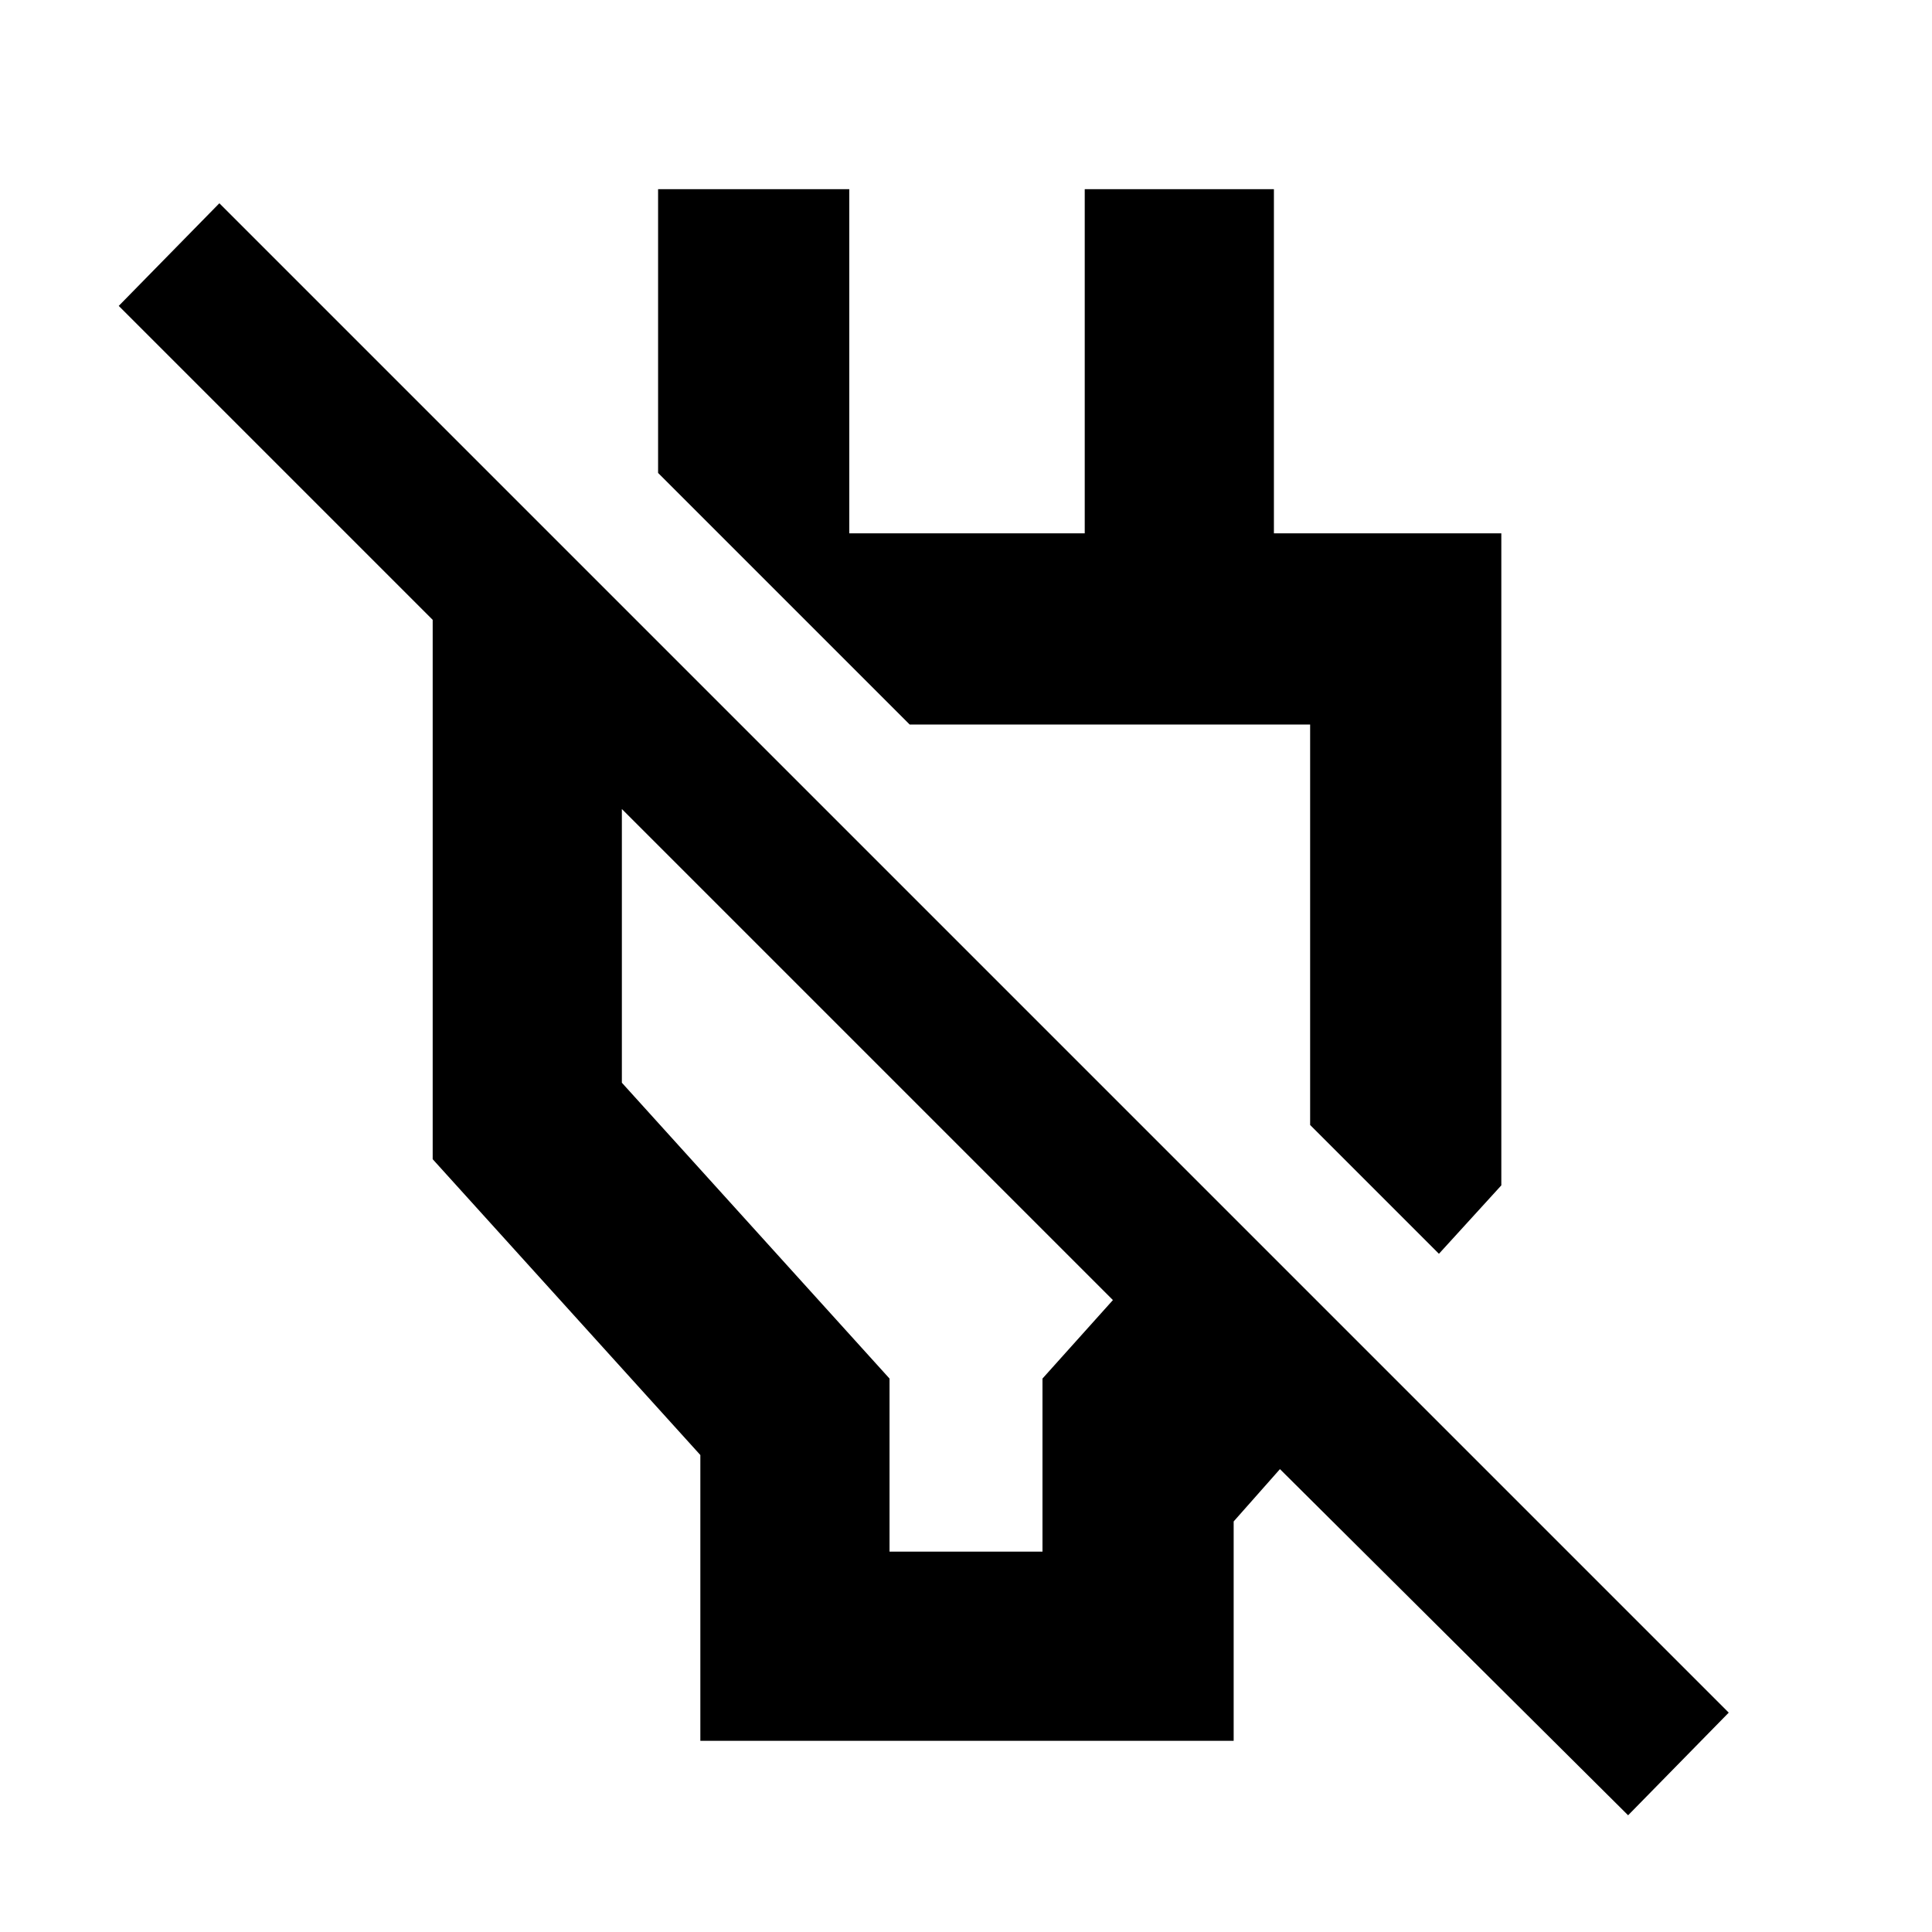 <svg xmlns="http://www.w3.org/2000/svg" width="48" height="48"><path d="M17.4 43.25v-7.1l-6.65-7.35V13.25h2.9L18.4 18h-2.95v8.9l6.65 7.35v4.3h3.8v-4.3l1.75-1.95L2.95 7.6l2.5-2.55 37.5 37.5-2.5 2.55-8.65-8.6-1.15 1.3v5.45zm18.35-12.1-3.2-3.2V18H22.6l-6.25-6.25V4.7h4.75v8.55h5.85V4.7h4.7v8.55h5.65v16.2zm-8.1-8.05zm-5.8 3.35z"/></svg>